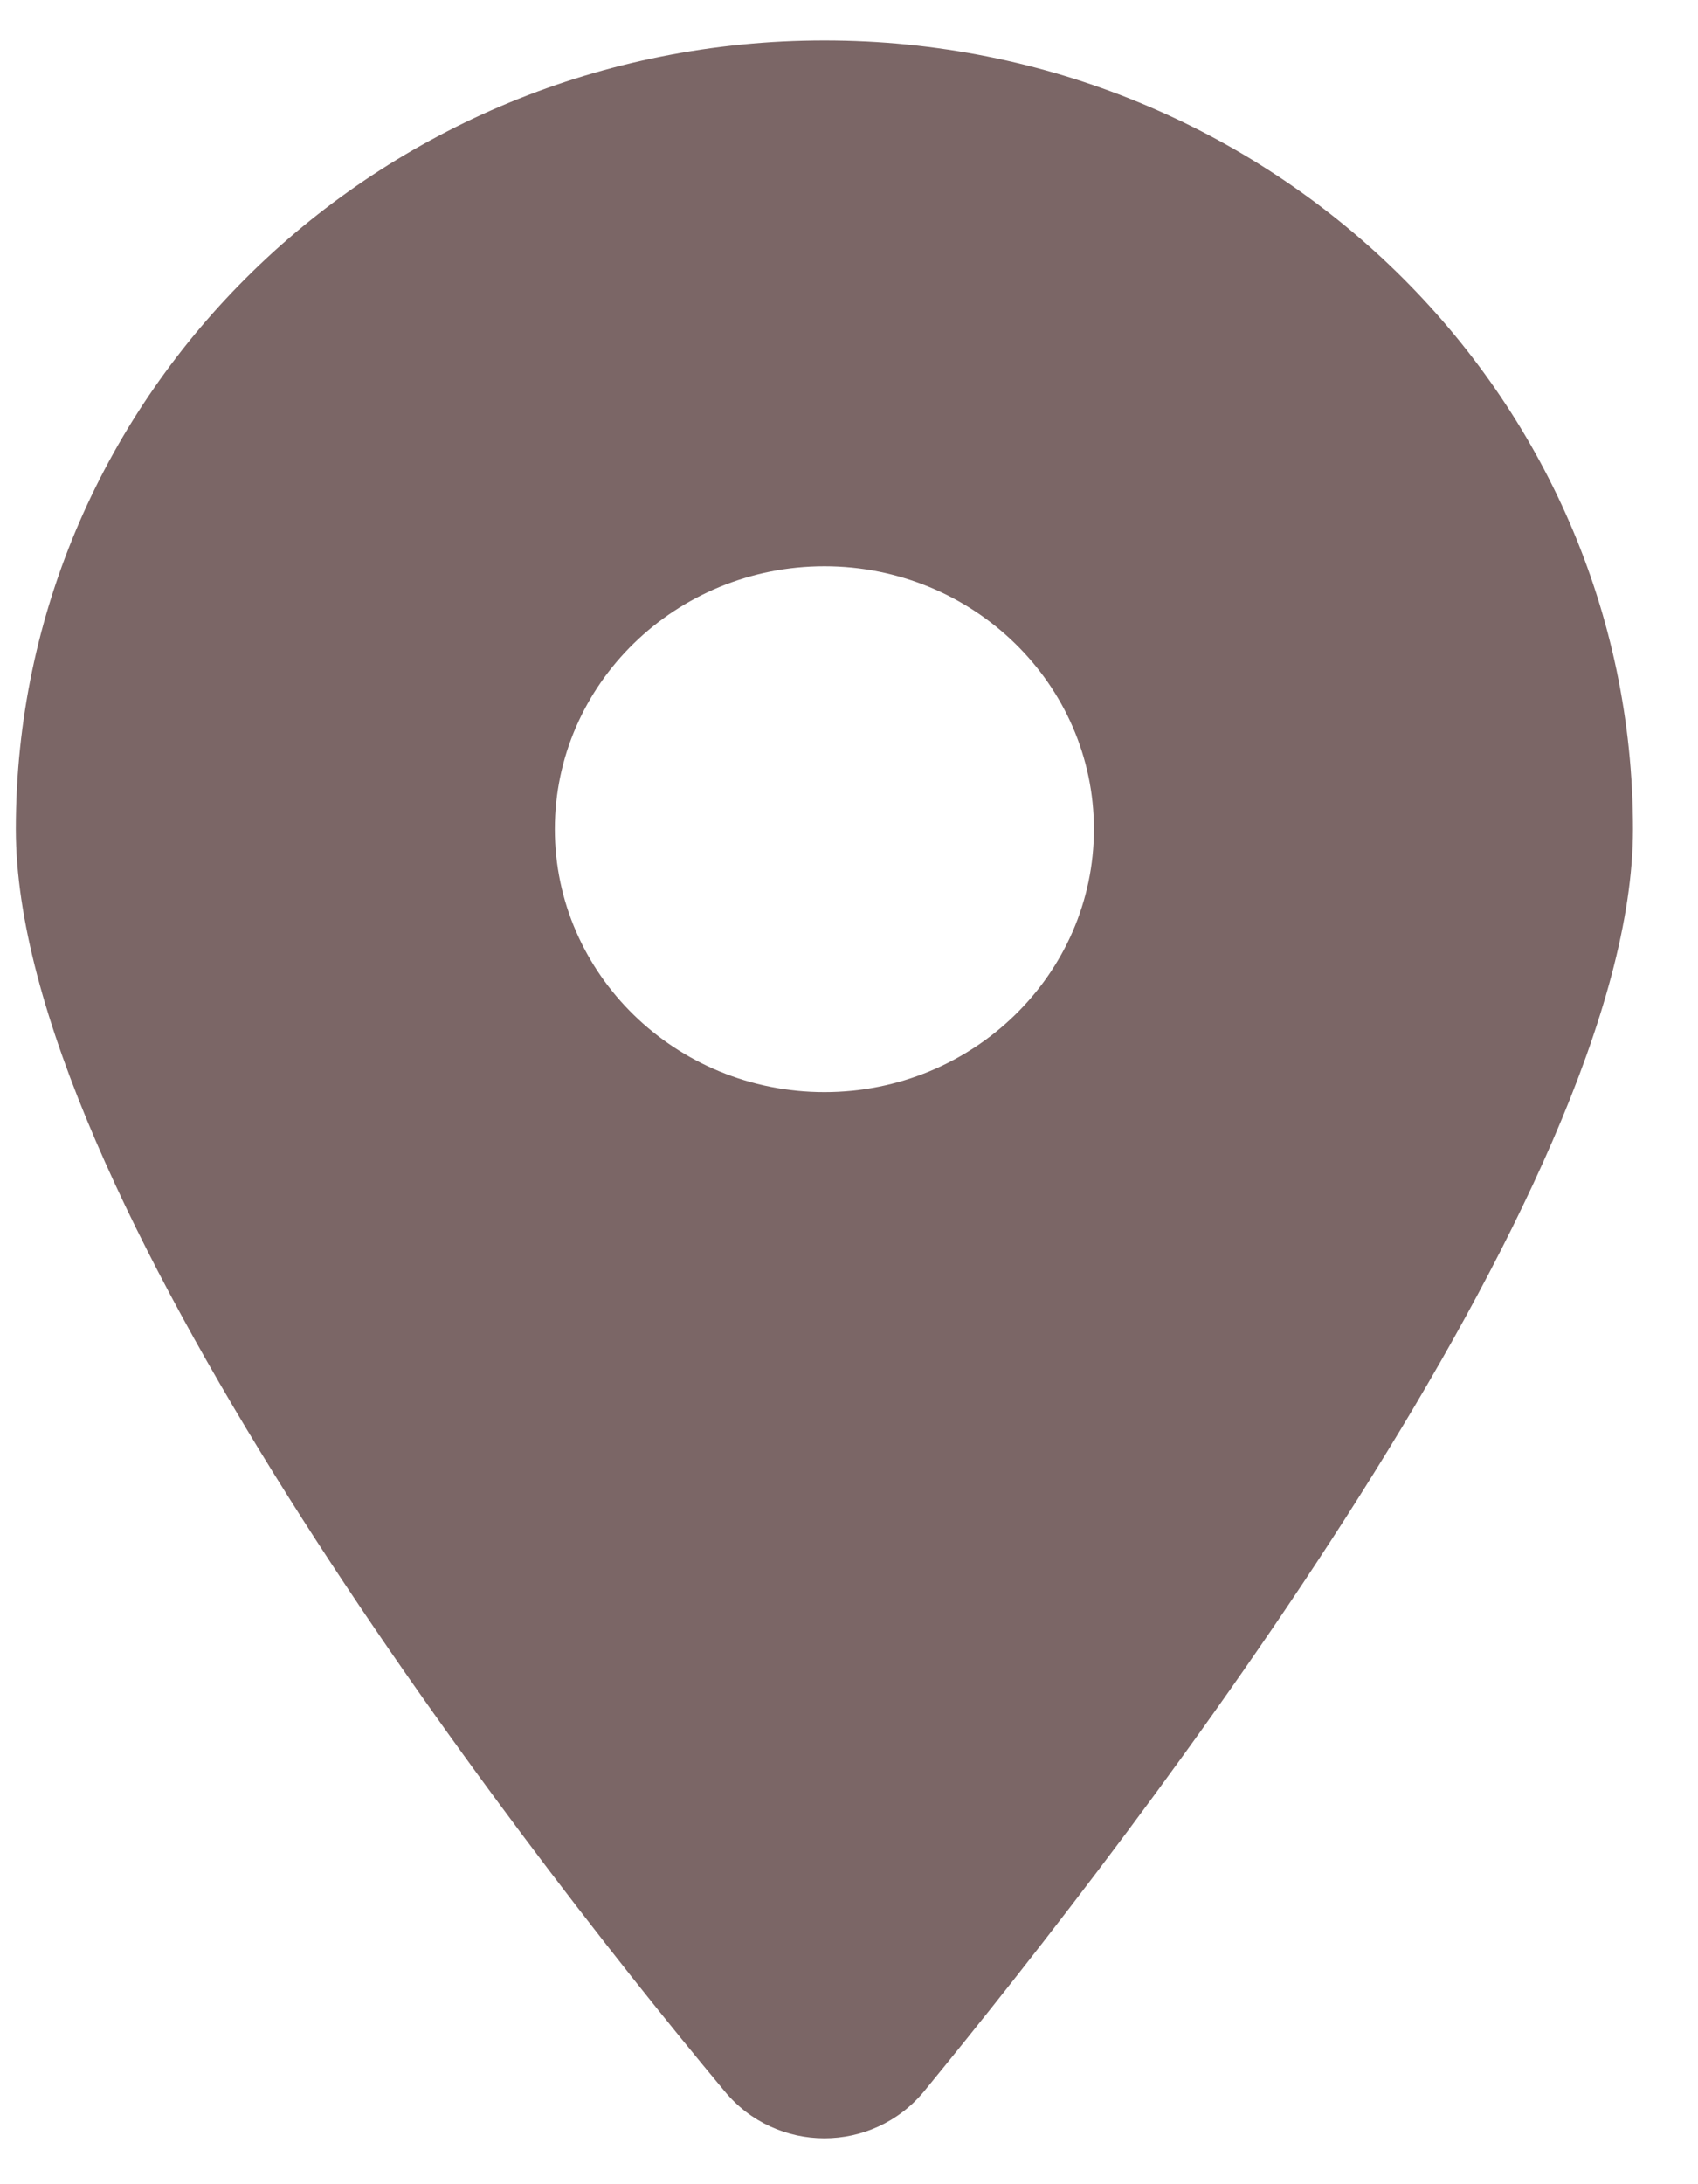 <svg width="21" height="27" viewBox="0 0 21 27" fill="none" xmlns="http://www.w3.org/2000/svg">
<g clip-path="url(#clip0_35_263)">
<path d="M8.961 25.85C6.242 22.59 0.196 14.688 0.196 10.25C0.196 4.865 4.673 0.5 10.196 0.5C15.716 0.5 20.196 4.865 20.196 10.25C20.196 14.688 14.102 22.59 11.43 25.85C10.789 26.627 9.602 26.627 8.961 25.85ZM10.196 13.5C12.034 13.5 13.529 12.043 13.529 10.25C13.529 8.457 12.034 7 10.196 7C8.357 7 6.862 8.457 6.862 10.25C6.862 12.043 8.357 13.5 10.196 13.5Z" fill="#7B6666"/>
</g>
<defs>
<clipPath id="clip0_35_263">
<rect width="20" height="26" fill="white" transform="translate(0.196 0.5)"/>
</clipPath>
</defs>
</svg>
